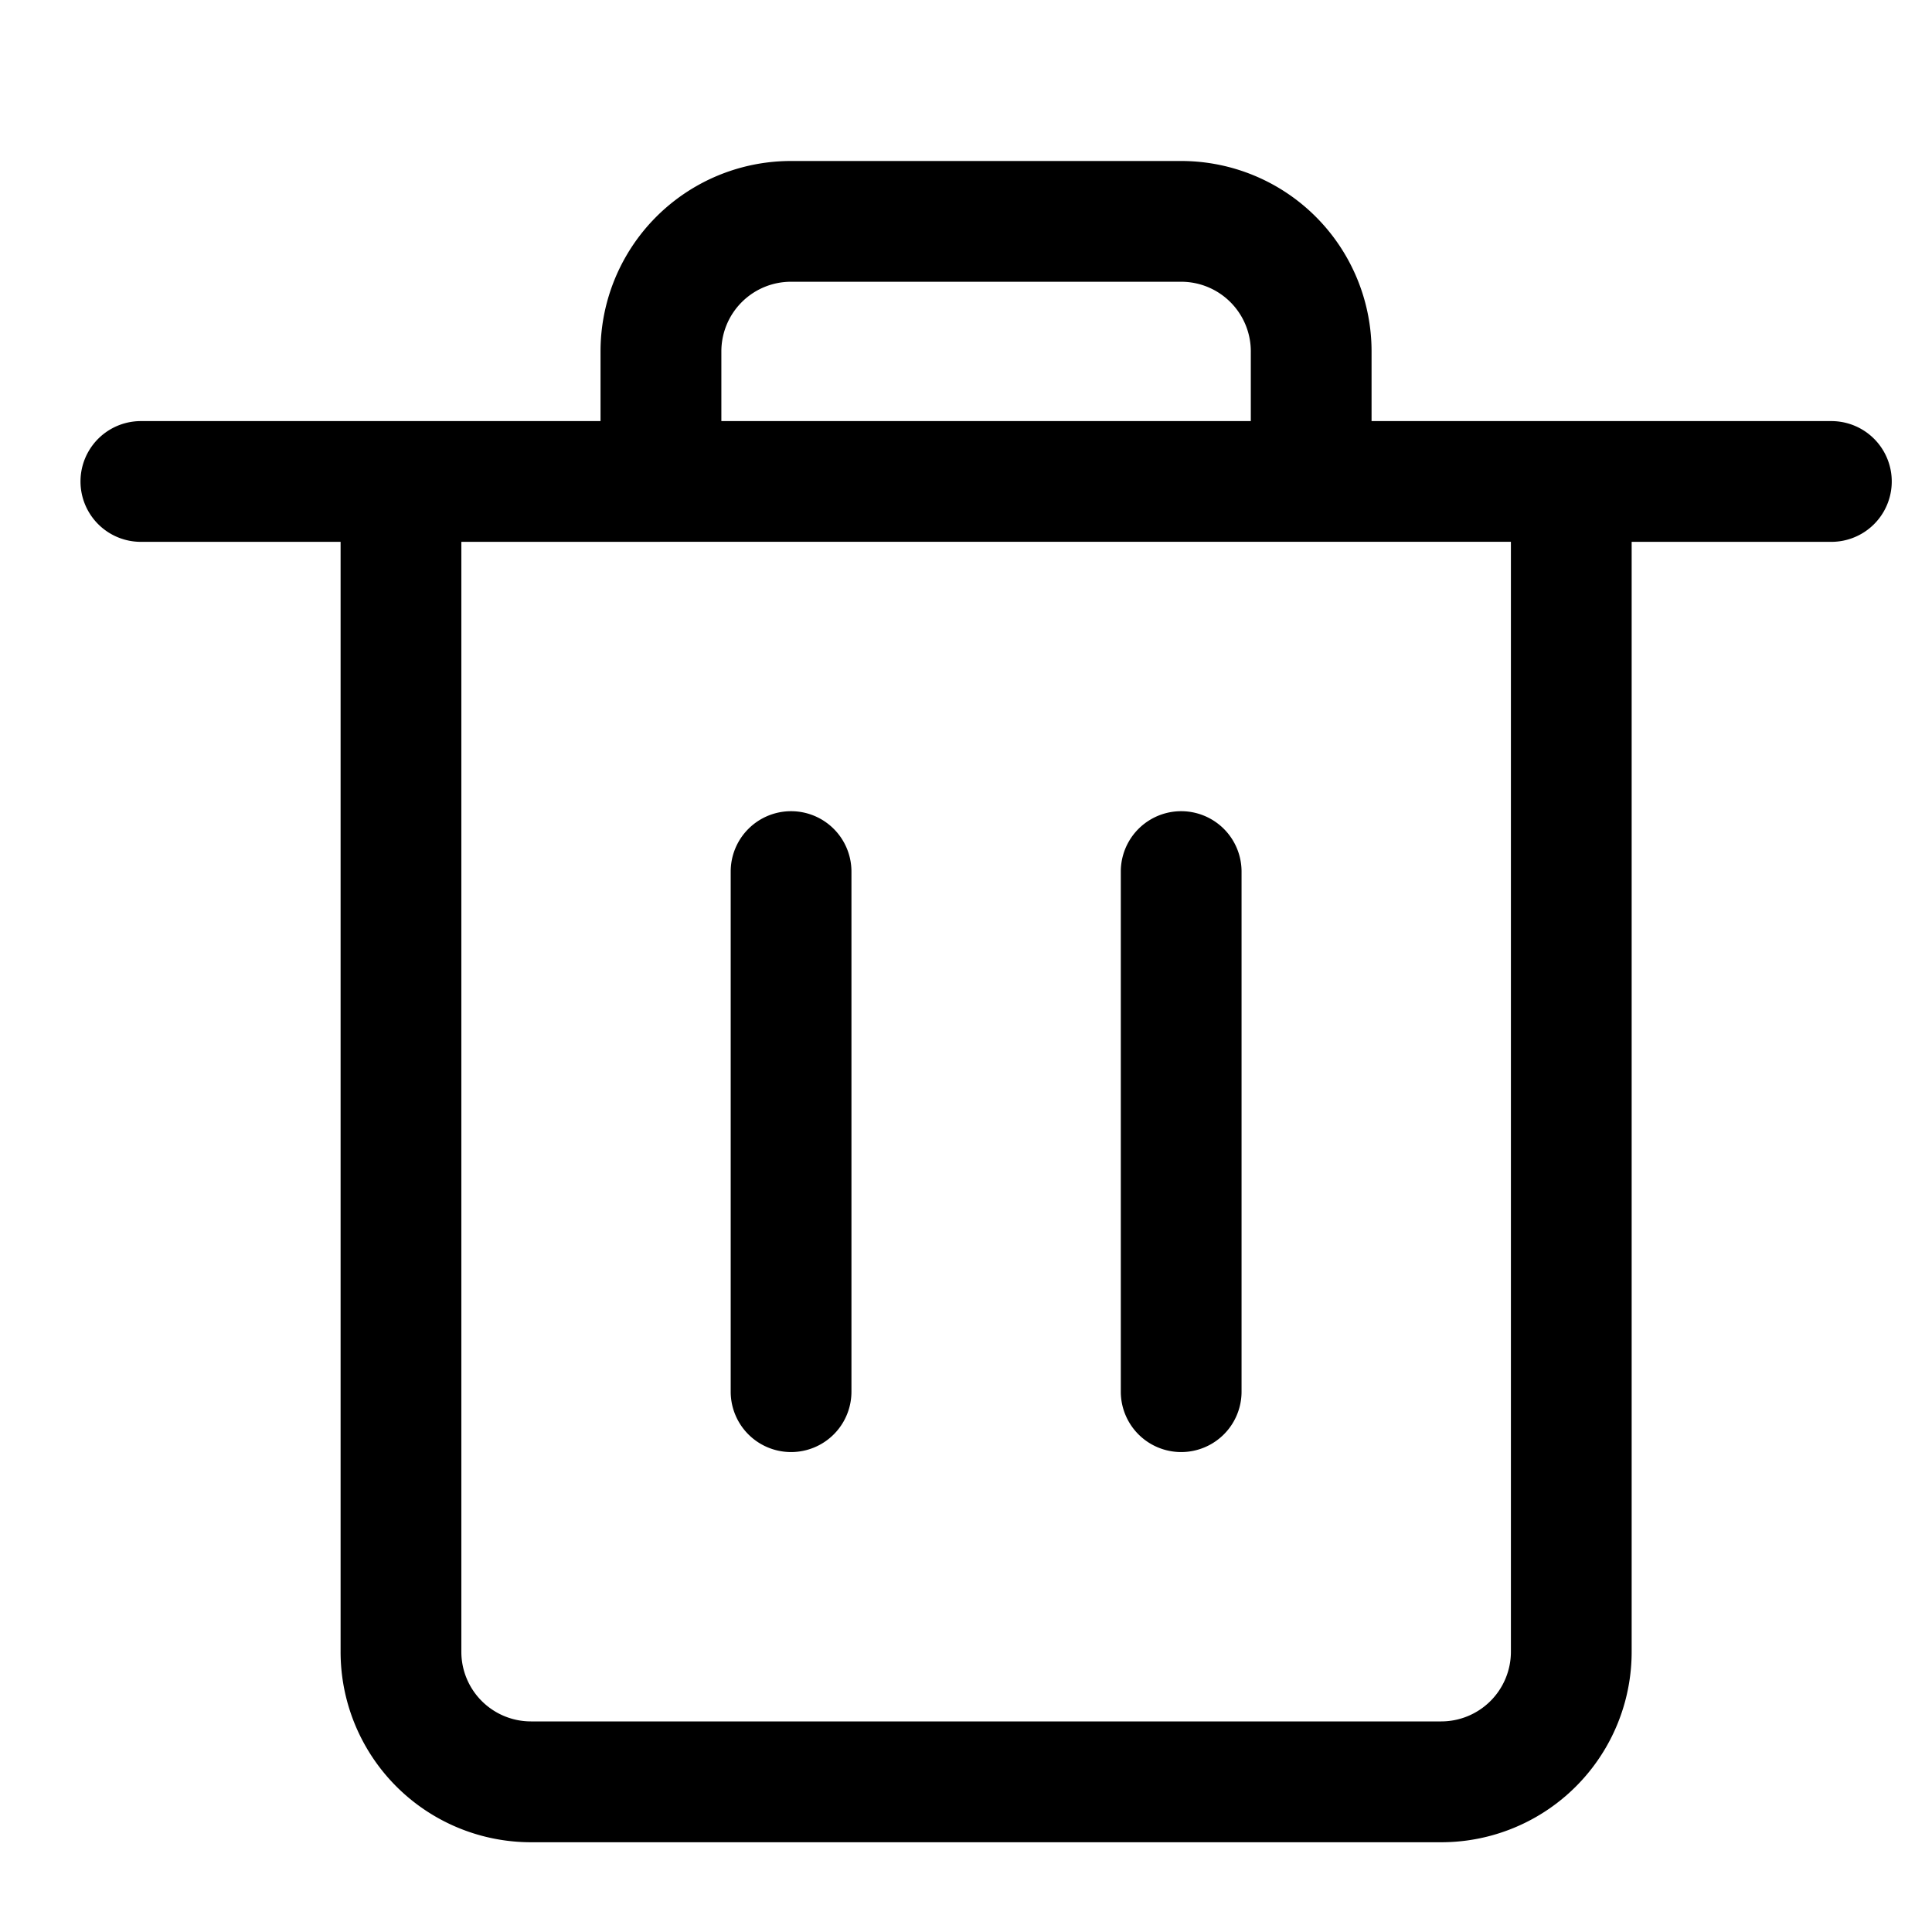 <svg viewBox="0 0 24 24" fill="currentColor">
    <path d="M9.827 10.077a.75.75 0 0 1 .75.75v6.461a.75.75 0 0 1-1.5 0v-6.461a.75.75 0 0 1 .75-.75ZM15.423 10.827a.75.75 0 0 0-1.5 0v6.461a.75.75 0 0 0 1.5 0v-6.461Z"/>
    <path fill-rule="evenodd" d="M9.827 2A2.365 2.365 0 0 0 7.46 4.365v.866H1.75a.75.75 0 0 0 0 1.5h2.481v13.788a2.365 2.365 0 0 0 2.365 2.366h11.308a2.365 2.365 0 0 0 2.365-2.366V6.731h2.481a.75.75 0 0 0 0-1.5h-5.712v-.866A2.365 2.365 0 0 0 14.673 2H9.827ZM8.198 6.73h8.09a.74.74 0 0 0 .014 0h2.467v13.79a.866.866 0 0 1-.865.864H6.596a.865.865 0 0 1-.865-.865V6.731h2.467Zm7.34-1.5v-.865a.865.865 0 0 0-.865-.865H9.827a.865.865 0 0 0-.866.865v.866h6.577Z" clip-rule="evenodd"/>
</svg>
